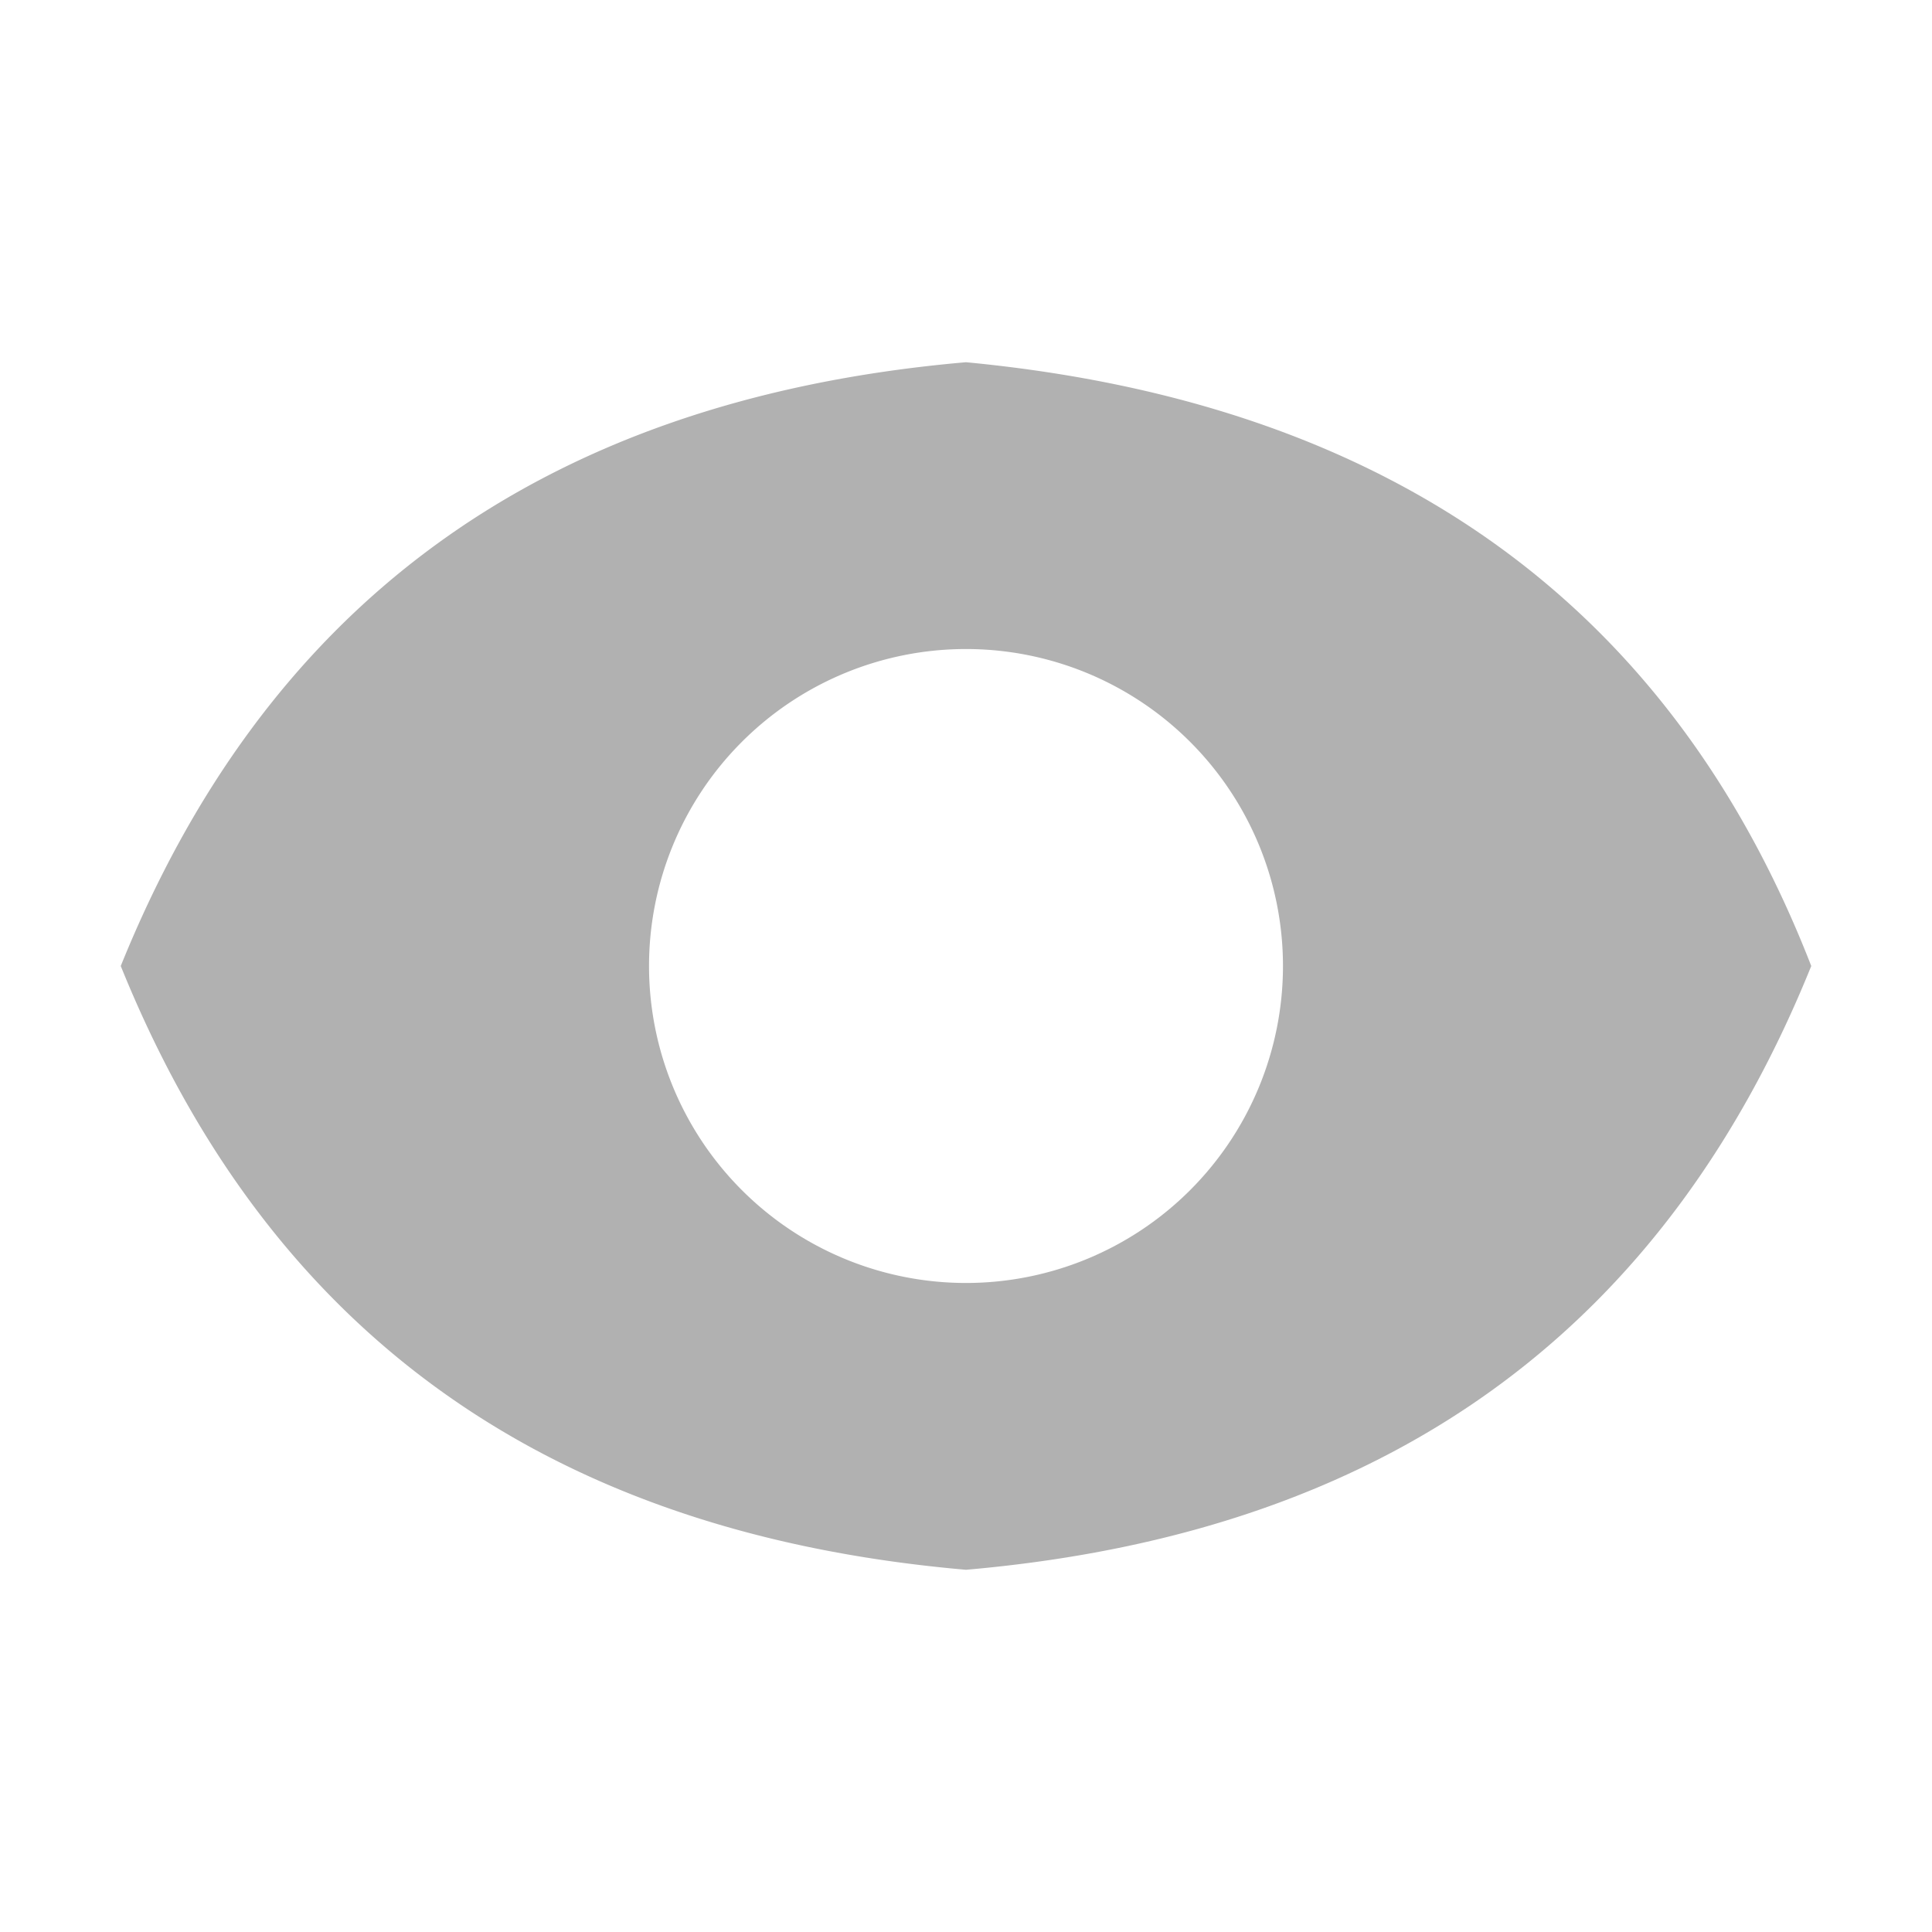 <?xml version="1.0" encoding="UTF-8" standalone="no"?>
<!-- Created with Inkscape (http://www.inkscape.org/) -->

<svg
   width="80"
   height="80"
   viewBox="0 0 80 80"
   version="1.1"
   id="svg1"
   inkscape:version="1.4 (1:1.4+202410161351+e7c3feb100)"
   sodipodi:docname="open_eye.svg"
   inkscape:export-filename="maker.png"
   inkscape:export-xdpi="96"
   inkscape:export-ydpi="96"
   xmlns:inkscape="http://www.inkscape.org/namespaces/inkscape"
   xmlns:sodipodi="http://sodipodi.sourceforge.net/DTD/sodipodi-0.dtd"
   xmlns="http://www.w3.org/2000/svg"
   xmlns:svg="http://www.w3.org/2000/svg">
  <sodipodi:namedview
     id="namedview1"
     pagecolor="#ffffff"
     bordercolor="#000000"
     borderopacity="0.25"
     inkscape:showpageshadow="2"
     inkscape:pageopacity="0.0"
     inkscape:pagecheckerboard="0"
     inkscape:deskcolor="#d1d1d1"
     inkscape:document-units="px"
     showgrid="true"
     inkscape:zoom="5.6568544"
     inkscape:cx="56.214988"
     inkscape:cy="49.762638"
     inkscape:window-width="1920"
     inkscape:window-height="1011"
     inkscape:window-x="1920"
     inkscape:window-y="32"
     inkscape:window-maximized="1"
     inkscape:current-layer="layer1">
    <inkscape:grid
       id="grid1"
       units="px"
       originx="0"
       originy="0"
       spacingx="1"
       spacingy="1"
       empcolor="#0099e5"
       empopacity="0.302"
       color="#0099e5"
       opacity="0.149"
       empspacing="5"
       enabled="true"
       visible="true" />
  </sodipodi:namedview>
  <defs
     id="defs1" />
  <g
     inkscape:label="Layer 1"
     inkscape:groupmode="layer"
     id="layer1">
    <path
       id="path2"
       style="fill:#b1b1b1;fill-opacity:1;stroke:none;stroke-width:5;stroke-linecap:round"
       d="M 40,14.999 C 21.754,16.586 10.8,25.651 5,40 10.8,54.349 21.754,63.414 40,65.001 58.246,63.414 69.2,54.349 75,40 69.167,25 57.5,16.666 40,14.999 Z M 40,26.875 A 13.125,13.125 0 0 1 53.125,40 13.125,13.125 0 0 1 40,53.125 13.125,13.125 0 0 1 26.875,40 13.125,13.125 0 0 1 40,26.875 Z" />
  </g>
</svg>
